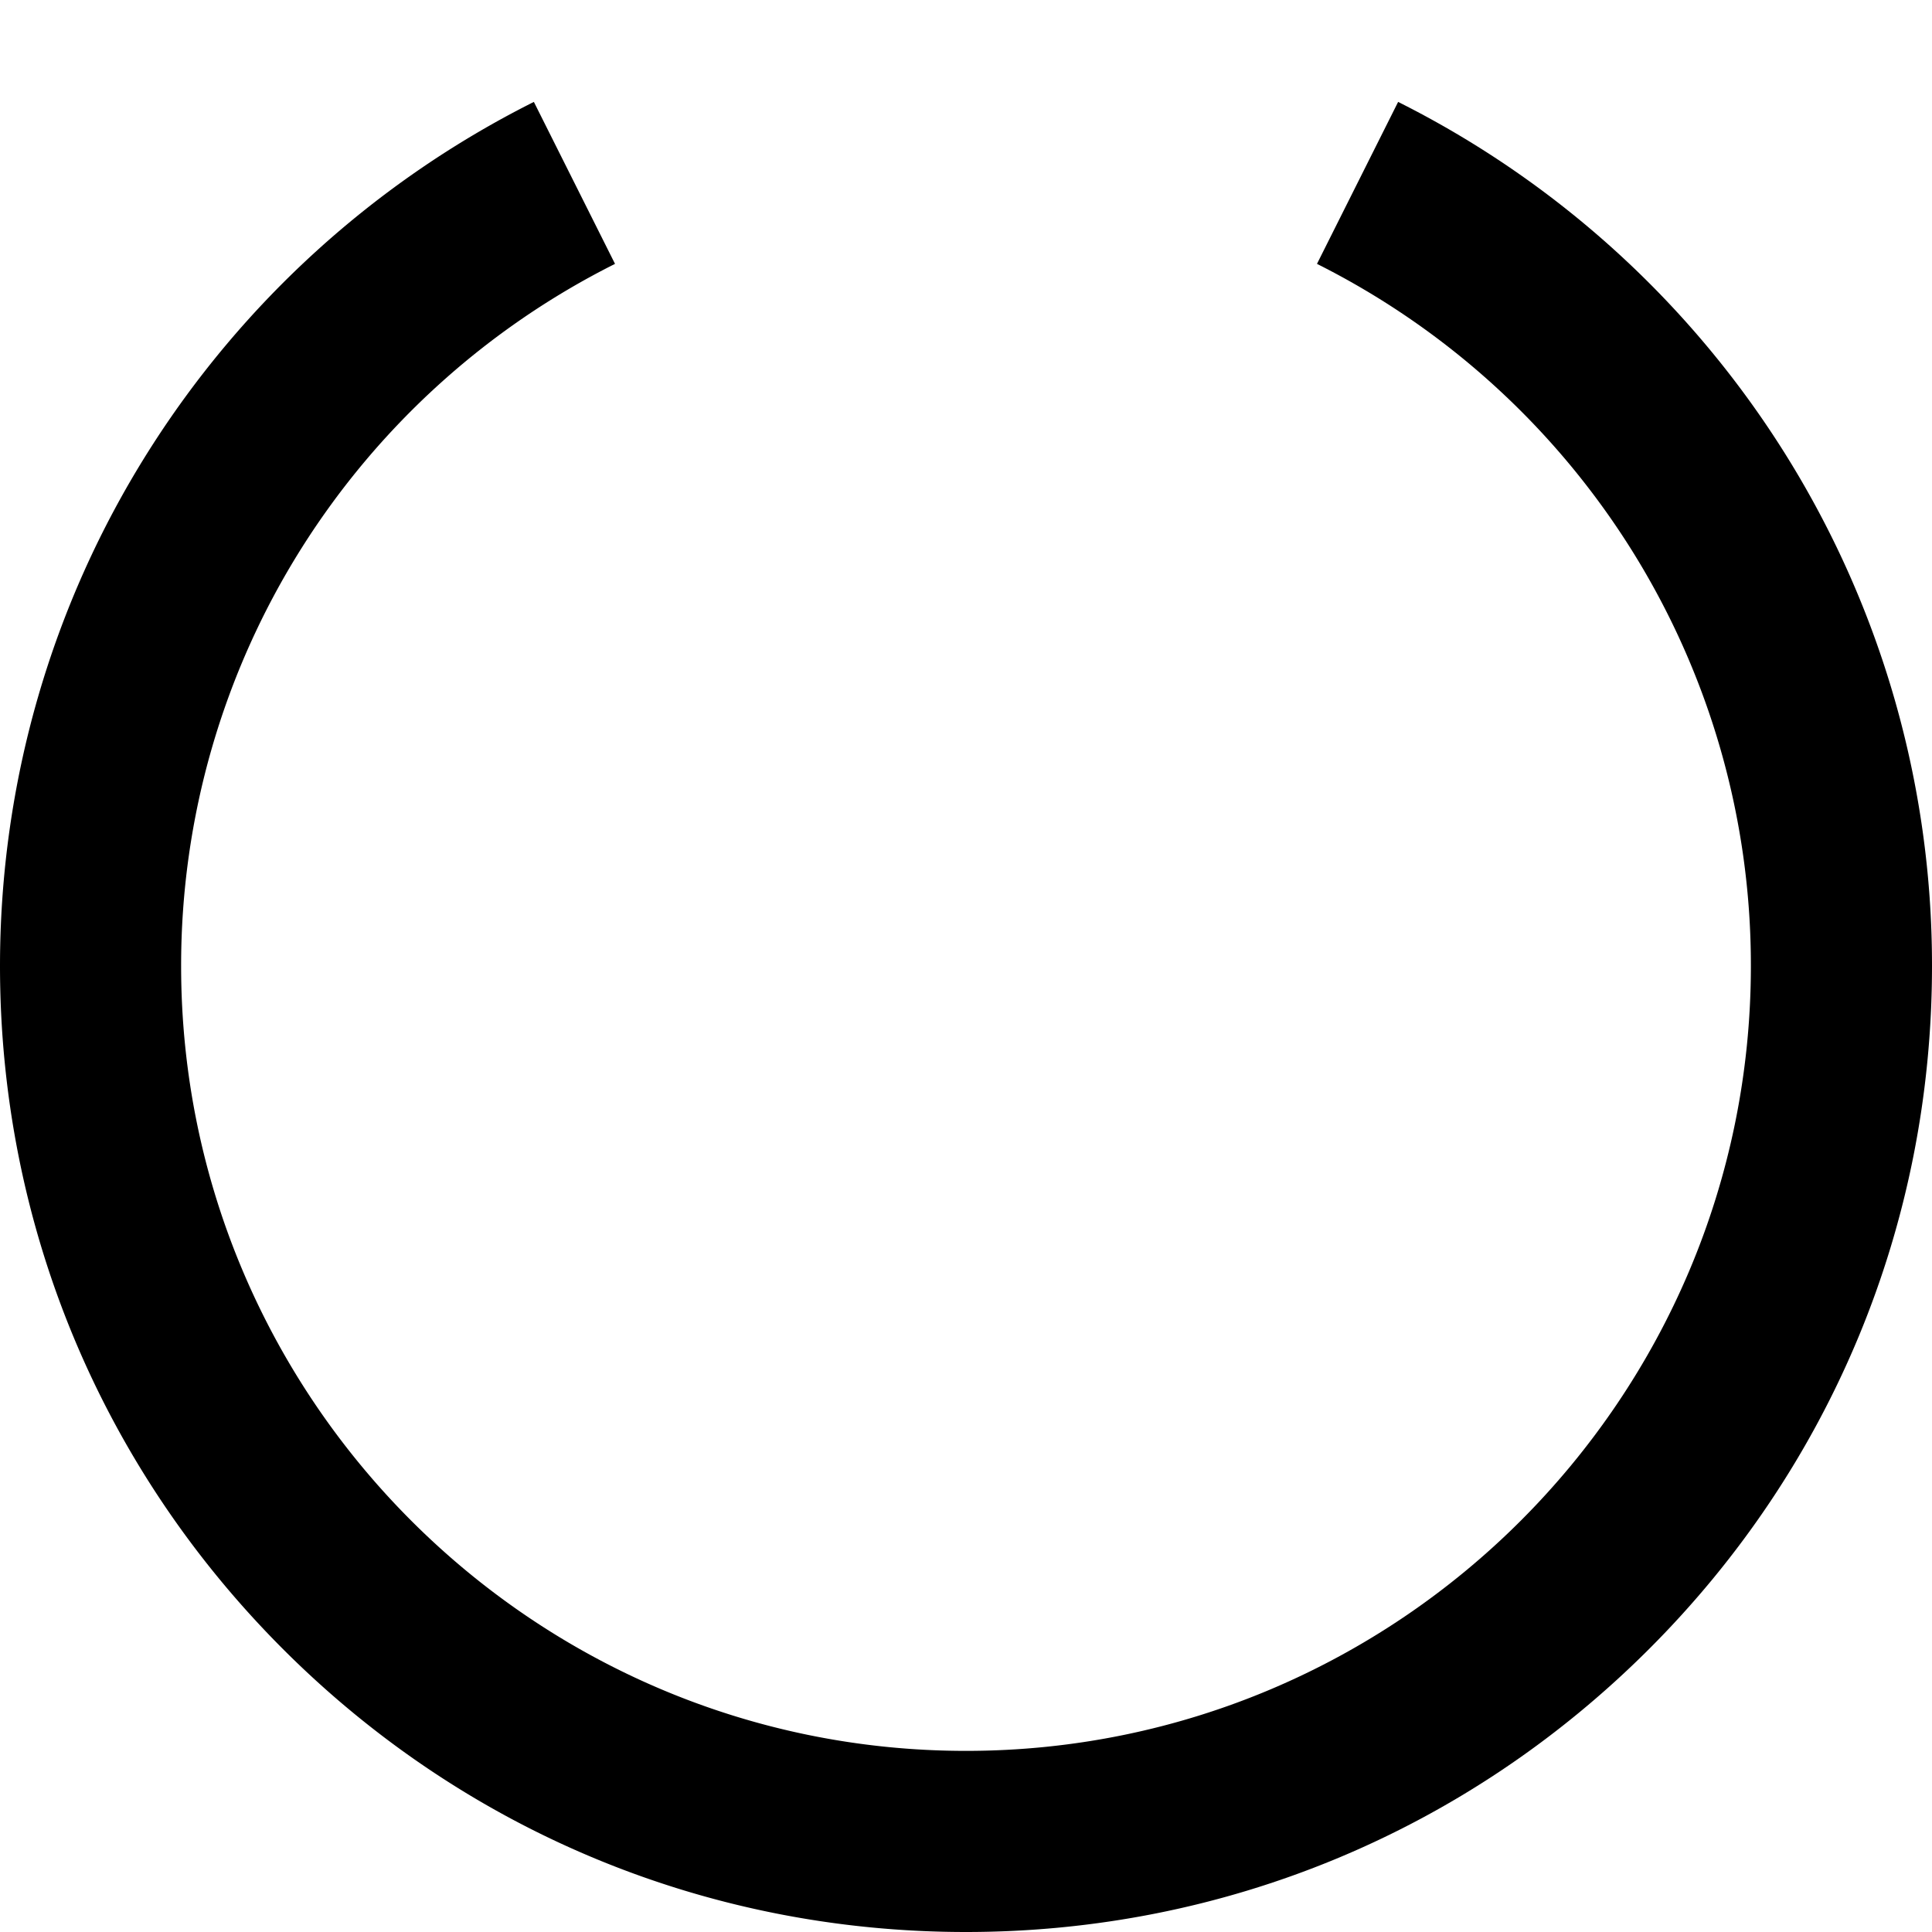 <svg xmlns="http://www.w3.org/2000/svg" width="24" height="24"><path d="M12 24c-3.205 0-6.219-1.248-8.485-3.515S0 15.205 0 12c0-2.27.637-4.48 1.842-6.391a12.042 12.042 0 0 1 4.79-4.343L7.64 3.278a9.787 9.787 0 0 0-3.894 3.531A9.723 9.723 0 0 0 2.25 12c0 5.376 4.374 9.75 9.75 9.75s9.75-4.374 9.75-9.75a9.714 9.714 0 0 0-1.496-5.191 9.794 9.794 0 0 0-3.894-3.531l1.008-2.012a12.035 12.035 0 0 1 4.79 4.343A11.97 11.97 0 0 1 24 12c0 3.205-1.248 6.219-3.515 8.485S15.205 24 12 24z"/></svg>